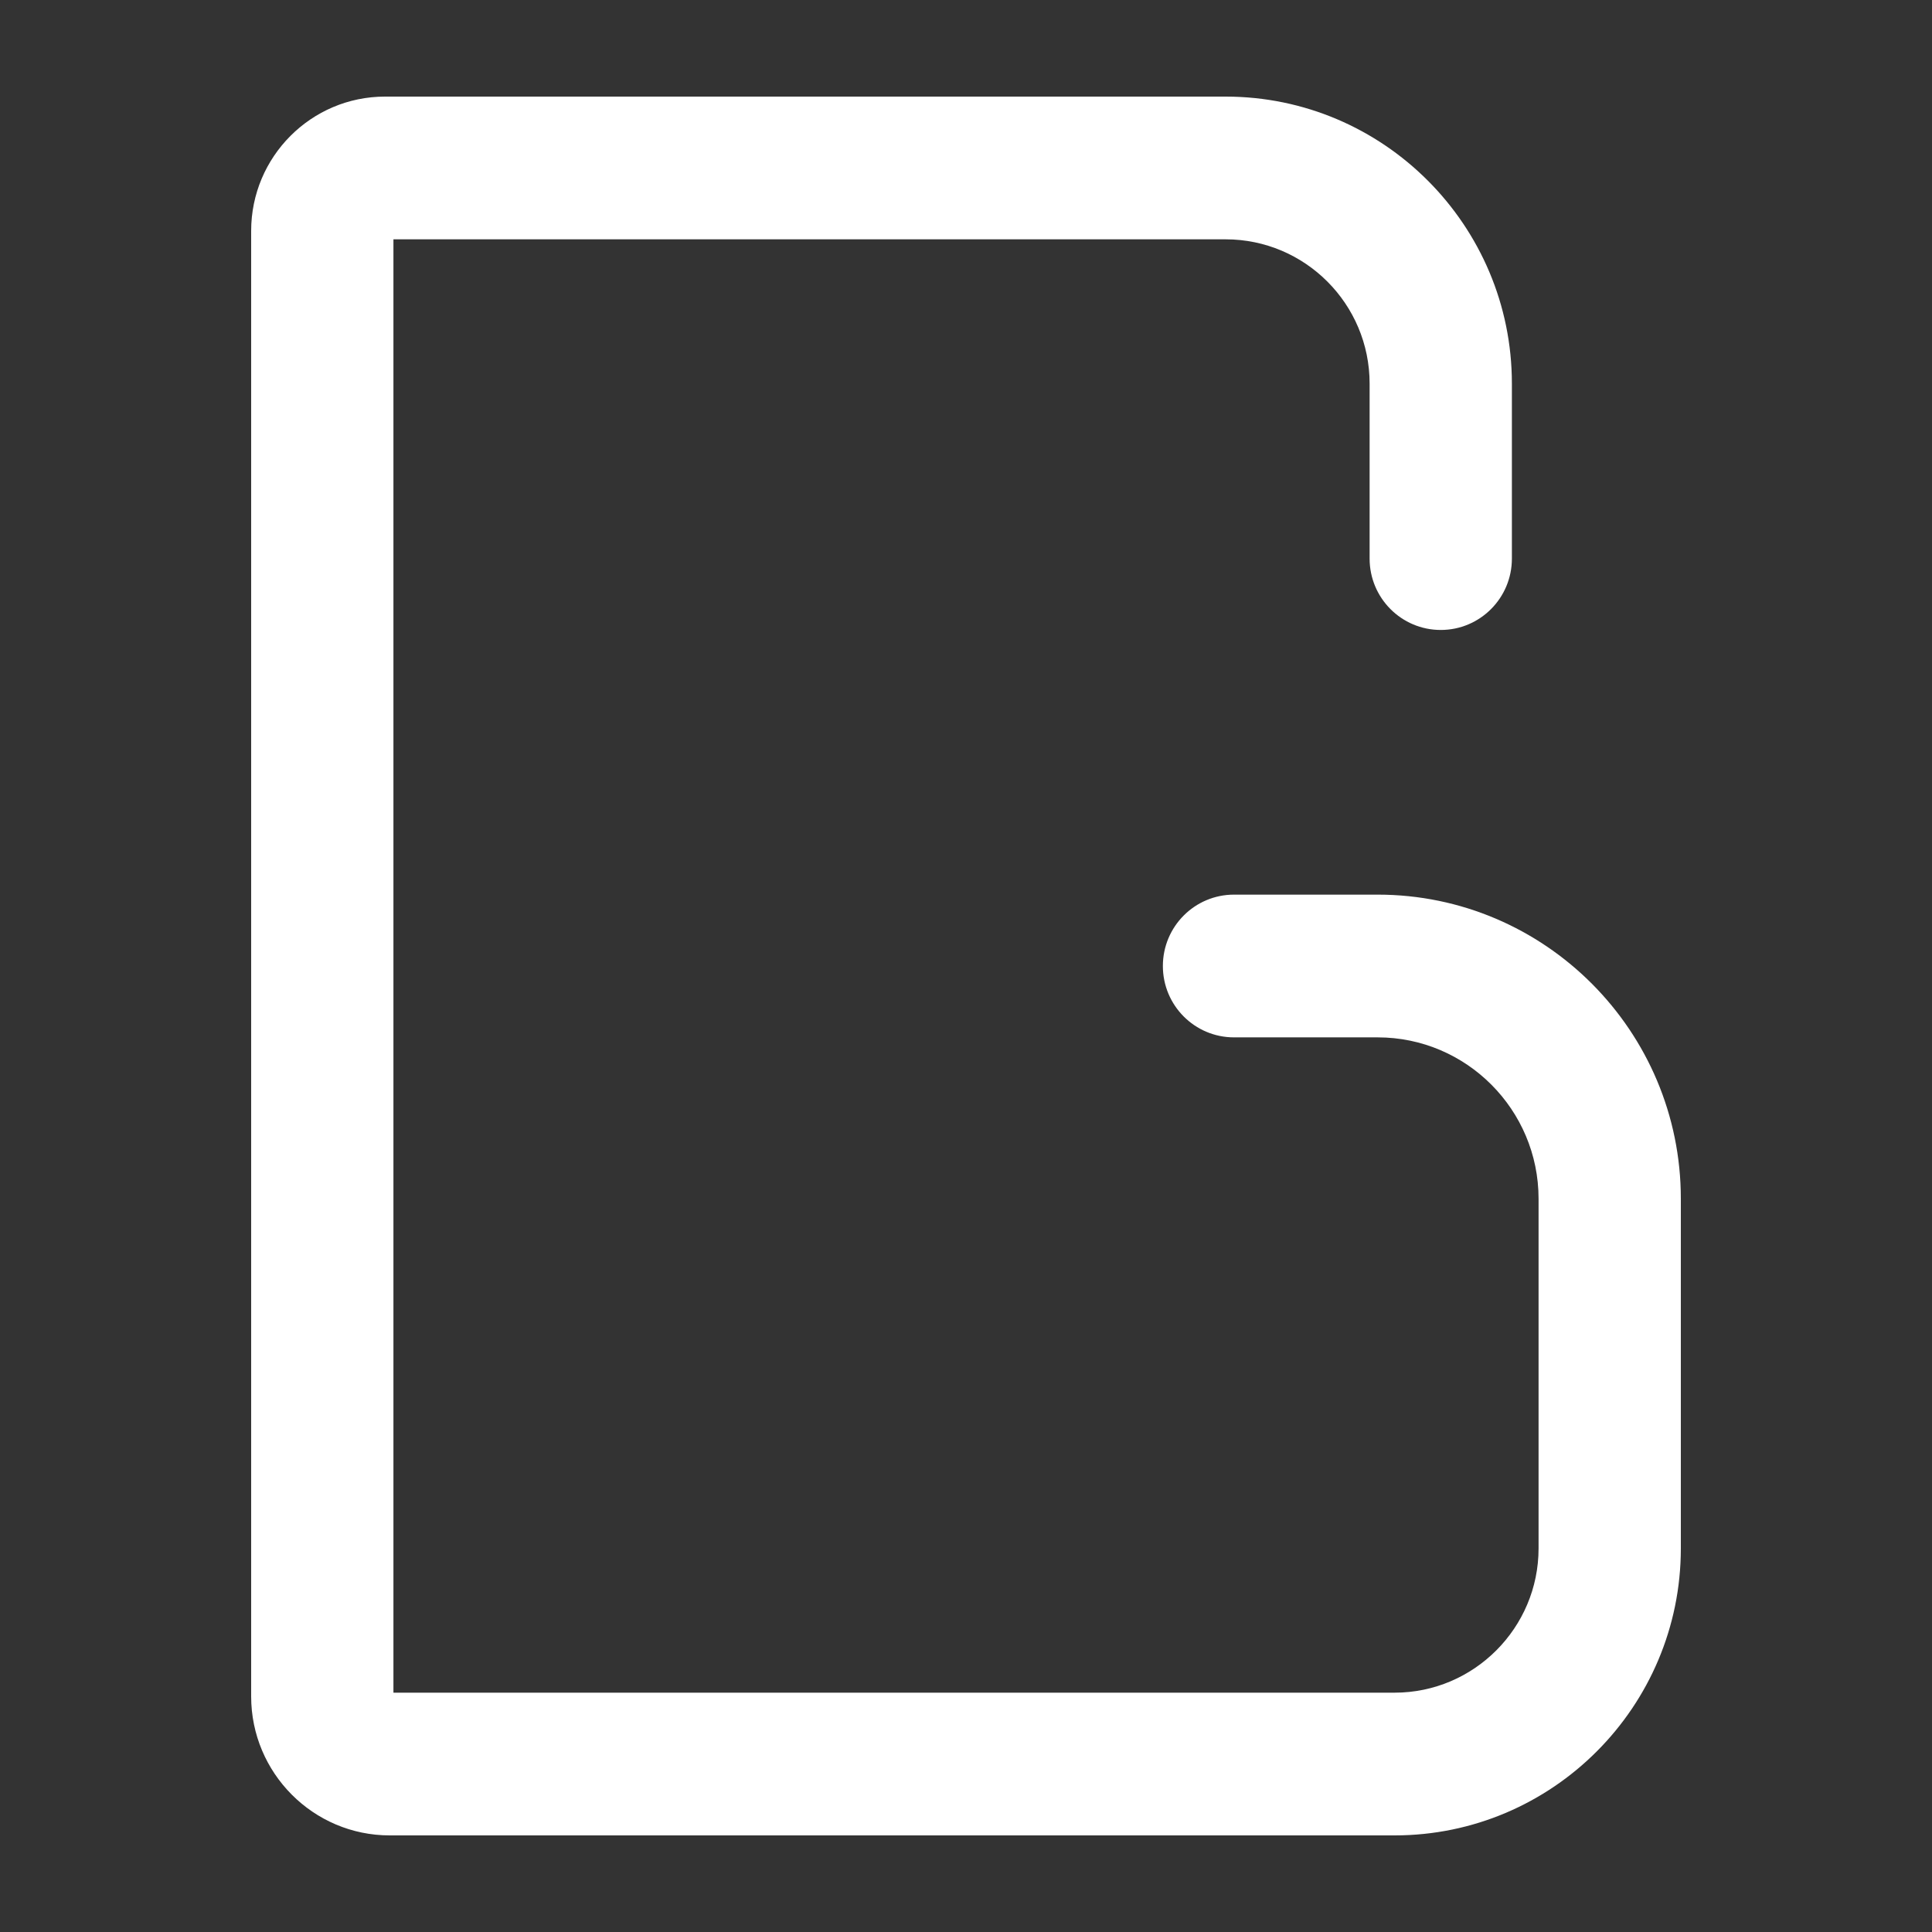 <svg width="200" height="200" viewBox="0 0 200 200" fill="none" xmlns="http://www.w3.org/2000/svg">
<rect x="0" y="0" width="200" height="200" fill="#333333" stroke="none"/>
<path d="M144.369 190H40.342C32.434 190 26 183.545 26 175.613V23.898C26 16.233 32.214 10 39.854 10H126.879C143.218 10 156.51 23.326 156.51 39.708V57.826C156.51 61.907 153.215 65.213 149.146 65.213C145.077 65.213 141.782 61.907 141.782 57.826V39.708C141.782 31.47 135.099 24.775 126.879 24.775H40.728V175.225H144.369C152.58 175.225 159.272 168.52 159.272 160.292V124.093C159.272 114.877 151.797 107.388 142.62 107.388H127.744C123.676 107.388 120.38 104.082 120.38 100C120.38 95.918 123.676 92.612 127.744 92.612H142.62C159.925 92.612 174 106.732 174 124.093V160.292C174 176.675 160.708 190 144.369 190Z" fill="white"/>
</svg>
